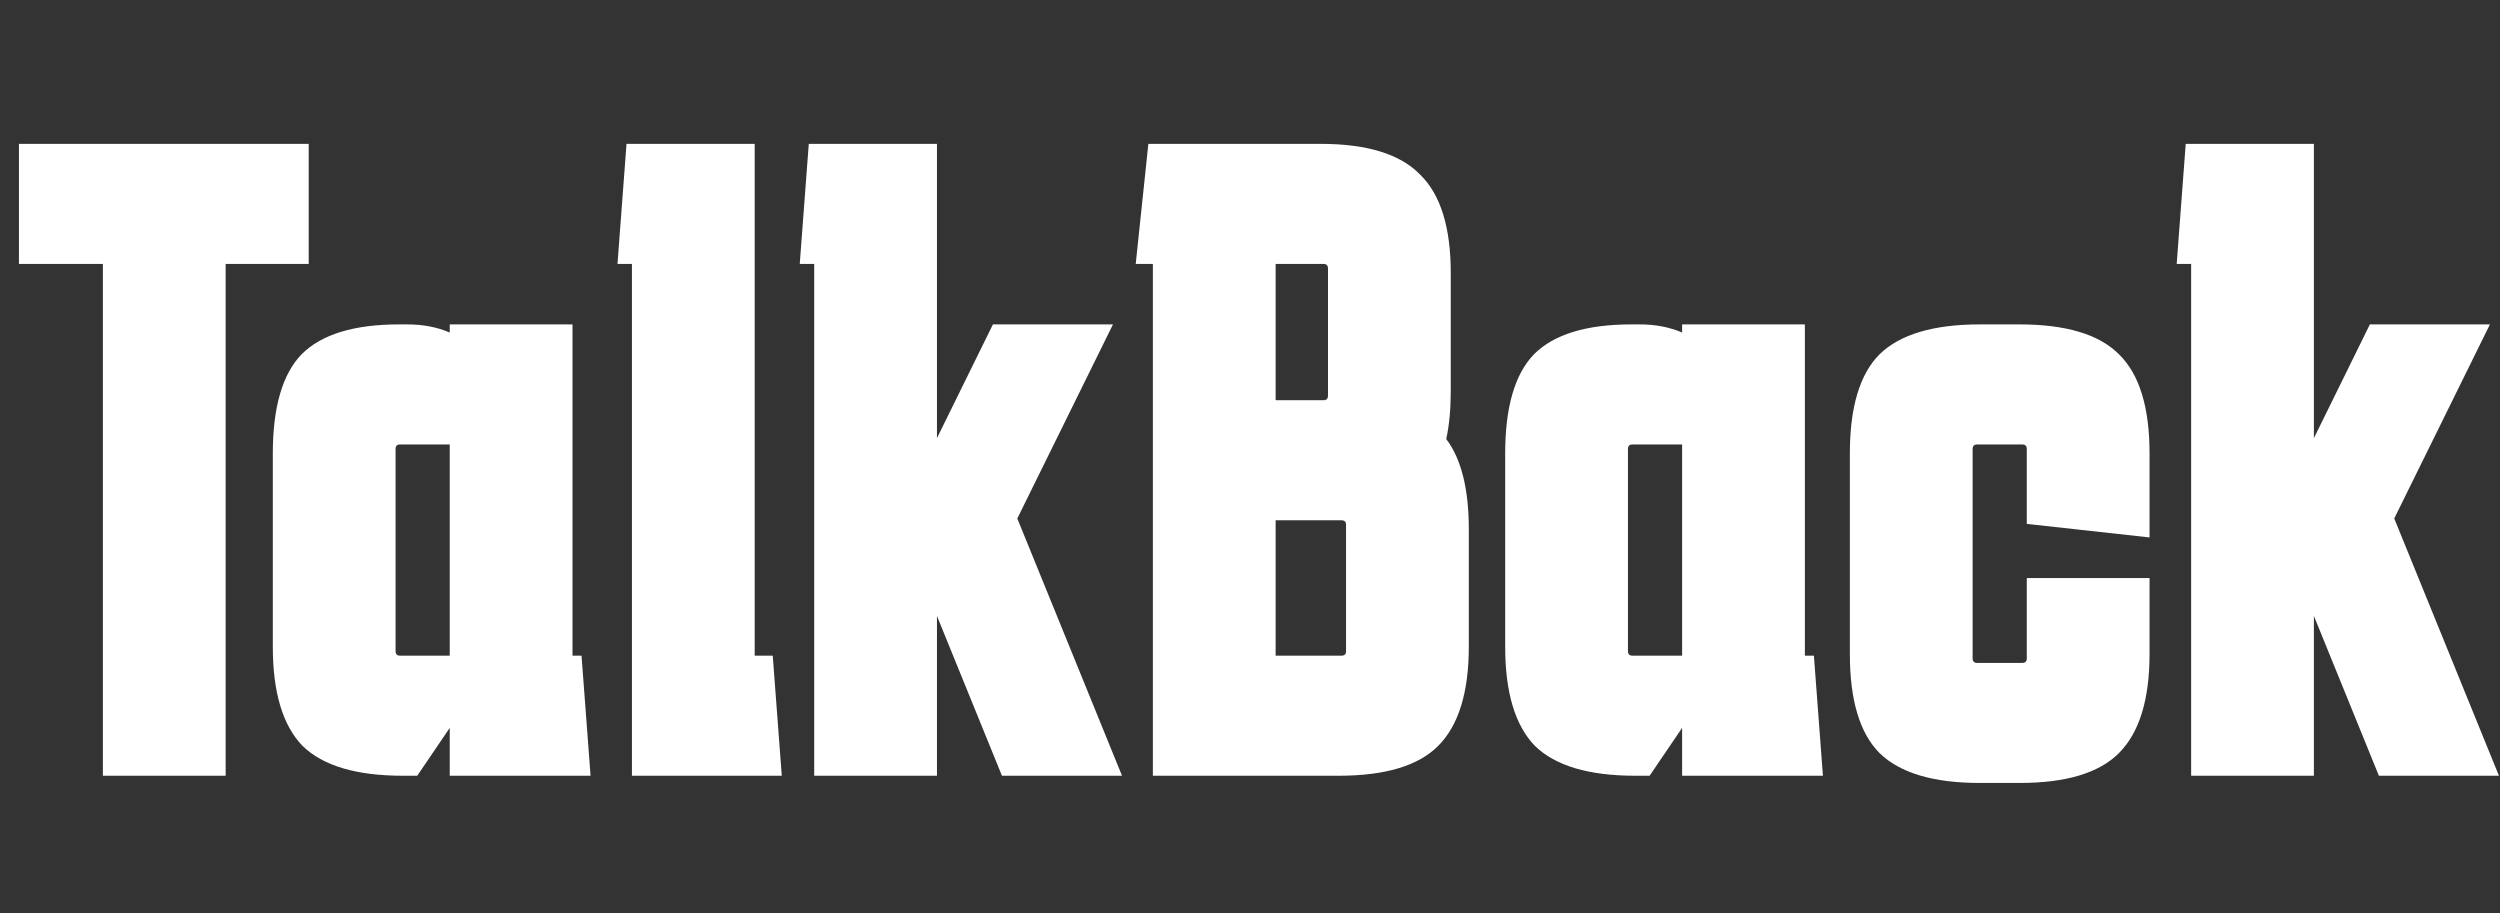 <svg width="709" height="259" viewBox="0 0 709 259" fill="none" xmlns="http://www.w3.org/2000/svg">
<rect x="0" y="0" width="709" height="259" fill="#333333" stroke="none"/>
<g clip-path="url(#clip0_36_11)">
<path d="M29.178 220V74.848H5.37V40.8H87.546V74.848H63.994V220H29.178ZM114.234 220C101.093 220 91.621 217.184 85.818 211.552C80.186 205.749 77.37 196.363 77.37 183.392V128.608C77.37 115.467 80.101 106.08 85.562 100.448C91.194 94.816 100.41 92 113.21 92H115.514C119.951 92 123.962 92.768 127.546 94.304V92H162.362V185.952H164.922L167.482 220H127.546V206.432L118.33 220H114.234ZM113.466 126.048C112.613 126.048 112.186 126.475 112.186 127.328V184.672C112.186 185.525 112.613 185.952 113.466 185.952H127.546V126.048H113.466ZM179.216 220V74.848H175.12L177.68 40.8H214.032V185.952H219.152L221.712 220H179.216ZM230.906 220V74.848H226.81L229.37 40.8H265.722V124.256L281.594 92H315.642L288.506 147.04L318.202 220H284.154L265.722 174.688V220H230.906ZM326.954 220V74.848H322.09L325.674 40.8H374.57C387.711 40.8 397.098 43.701 402.73 49.504C408.533 55.136 411.434 64.437 411.434 77.408V110.944C411.434 116.064 411.007 120.587 410.154 124.512C414.421 130.144 416.554 138.677 416.554 150.112V183.392C416.554 196.363 413.653 205.749 407.85 211.552C402.218 217.184 392.831 220 379.69 220H326.954ZM375.338 113.504C376.191 113.504 376.618 113.077 376.618 112.224V76.128C376.618 75.275 376.191 74.848 375.338 74.848H361.77V113.504H375.338ZM381.738 148.832C381.738 147.979 381.311 147.552 380.458 147.552H361.77V185.952H380.458C381.311 185.952 381.738 185.525 381.738 184.672V148.832ZM463.734 220C450.593 220 441.121 217.184 435.318 211.552C429.686 205.749 426.87 196.363 426.87 183.392V128.608C426.87 115.467 429.601 106.08 435.062 100.448C440.694 94.816 449.91 92 462.71 92H465.014C469.451 92 473.462 92.768 477.046 94.304V92H511.862V185.952H514.422L516.982 220H477.046V206.432L467.83 220H463.734ZM462.966 126.048C462.113 126.048 461.686 126.475 461.686 127.328V184.672C461.686 185.525 462.113 185.952 462.966 185.952H477.046V126.048H462.966ZM524.62 185.44V128.608C524.62 115.467 527.436 106.08 533.068 100.448C538.871 94.816 548.343 92 561.484 92H572.748C585.889 92 595.276 94.816 600.908 100.448C606.711 106.08 609.612 115.467 609.612 128.608V152.416L574.796 148.576V127.328C574.796 126.475 574.369 126.048 573.516 126.048H560.716C559.863 126.048 559.436 126.475 559.436 127.328V186.72C559.436 187.573 559.863 188 560.716 188H573.516C574.369 188 574.796 187.573 574.796 186.72V163.936H609.612V185.44C609.612 198.411 606.711 207.797 600.908 213.6C595.276 219.232 585.889 222.048 572.748 222.048H561.484C548.343 222.048 538.871 219.232 533.068 213.6C527.436 207.968 524.62 198.581 524.62 185.44ZM621.406 220V74.848H617.31L619.87 40.8H656.222V124.256L672.094 92H706.142L679.006 147.04L708.702 220H674.654L656.222 174.688V220H621.406Z" fill="white"/>
</g>
<defs>
<clipPath id="clip0_36_11">
<rect width="709" height="259" fill="white"/>
</clipPath>
</defs>
</svg>
